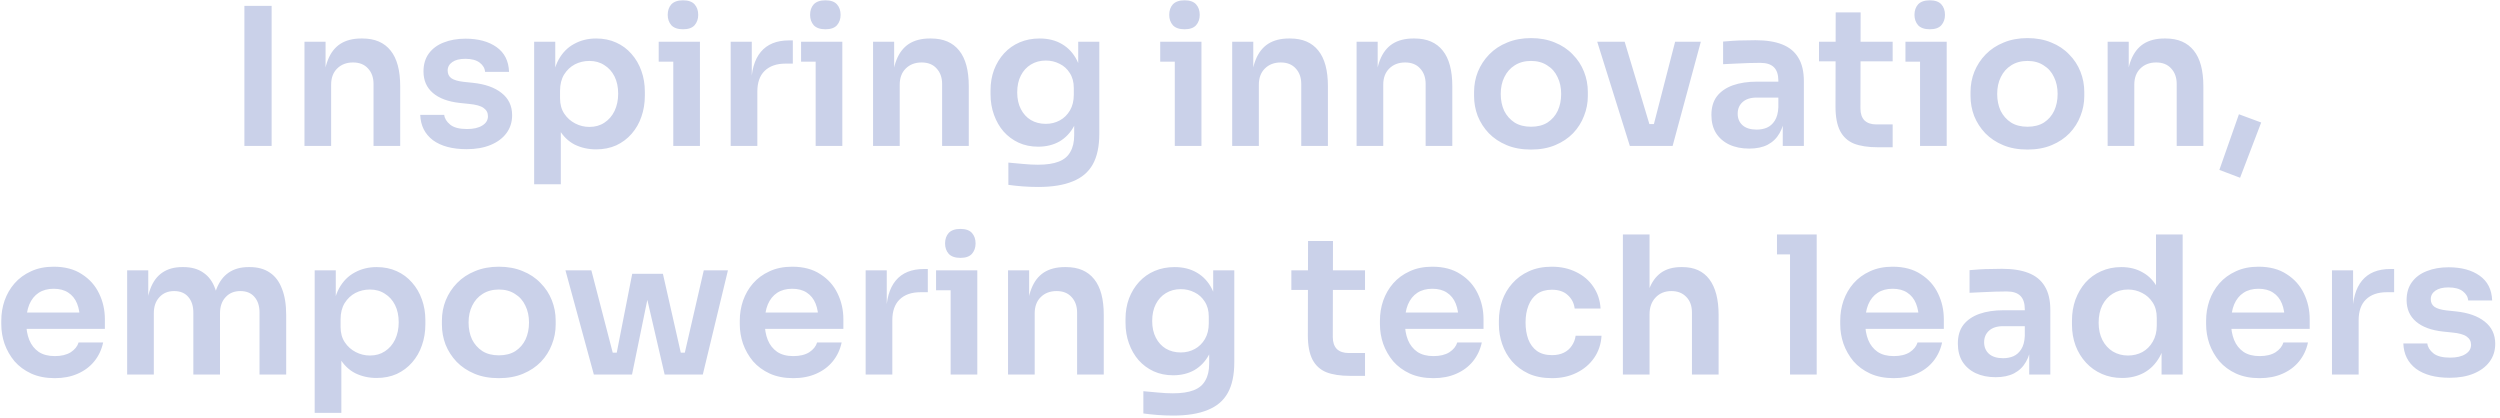 <svg width="514" height="86" viewBox="0 0 514 86" fill="none" xmlns="http://www.w3.org/2000/svg">
<path d="M50.247 30V1.207H55.848V30H50.247ZM62.599 30V8.583H66.938V17.773H66.543C66.543 15.591 66.833 13.776 67.411 12.33C67.99 10.858 68.844 9.753 69.975 9.017C71.132 8.281 72.565 7.913 74.274 7.913H74.511C77.061 7.913 78.994 8.741 80.309 10.397C81.623 12.028 82.281 14.473 82.281 17.734V30H76.798V17.26C76.798 15.945 76.417 14.881 75.654 14.066C74.918 13.25 73.893 12.843 72.578 12.843C71.237 12.843 70.146 13.264 69.304 14.105C68.489 14.92 68.082 16.024 68.082 17.418V30H62.599ZM95.945 30.671C93 30.671 90.686 30.053 89.003 28.817C87.347 27.555 86.479 25.819 86.4 23.61H91.33C91.409 24.347 91.817 25.017 92.553 25.622C93.289 26.227 94.446 26.529 96.024 26.529C97.338 26.529 98.377 26.293 99.14 25.819C99.928 25.346 100.323 24.702 100.323 23.887C100.323 23.177 100.02 22.611 99.416 22.191C98.837 21.77 97.838 21.494 96.418 21.362L94.525 21.165C92.132 20.902 90.291 20.218 89.003 19.114C87.715 18.01 87.07 16.537 87.07 14.697C87.07 13.224 87.439 11.988 88.175 10.989C88.911 9.99 89.923 9.24 91.212 8.741C92.526 8.215 94.025 7.952 95.708 7.952C98.338 7.952 100.467 8.53 102.098 9.687C103.728 10.844 104.583 12.54 104.661 14.775H99.731C99.679 14.039 99.311 13.408 98.627 12.882C97.943 12.356 96.957 12.093 95.669 12.093C94.512 12.093 93.618 12.317 92.987 12.764C92.356 13.211 92.04 13.789 92.04 14.499C92.04 15.183 92.29 15.709 92.79 16.077C93.315 16.445 94.157 16.695 95.314 16.826L97.207 17.024C99.731 17.287 101.703 17.983 103.123 19.114C104.569 20.245 105.293 21.77 105.293 23.689C105.293 25.109 104.898 26.345 104.109 27.397C103.347 28.422 102.269 29.224 100.875 29.803C99.481 30.381 97.838 30.671 95.945 30.671ZM109.822 37.888V8.583H114.16V17.812L113.49 17.773C113.595 15.591 114.042 13.763 114.831 12.291C115.646 10.818 116.724 9.727 118.065 9.017C119.406 8.281 120.905 7.913 122.561 7.913C124.086 7.913 125.454 8.189 126.663 8.741C127.899 9.293 128.951 10.069 129.819 11.068C130.713 12.067 131.396 13.237 131.87 14.578C132.343 15.893 132.58 17.313 132.58 18.838V19.666C132.58 21.218 132.343 22.664 131.87 24.005C131.423 25.32 130.752 26.49 129.858 27.515C128.99 28.514 127.939 29.303 126.703 29.882C125.467 30.434 124.086 30.71 122.561 30.71C120.957 30.71 119.485 30.381 118.144 29.724C116.829 29.04 115.764 28.002 114.949 26.608C114.134 25.188 113.674 23.361 113.569 21.126L115.304 23.768V37.888H109.822ZM121.181 26.095C122.364 26.095 123.39 25.806 124.257 25.227C125.151 24.649 125.848 23.847 126.348 22.822C126.847 21.77 127.097 20.587 127.097 19.272C127.097 17.904 126.847 16.721 126.348 15.722C125.848 14.723 125.151 13.947 124.257 13.395C123.39 12.816 122.364 12.527 121.181 12.527C120.103 12.527 119.104 12.764 118.183 13.237C117.289 13.71 116.553 14.407 115.975 15.328C115.422 16.248 115.146 17.352 115.146 18.641V20.218C115.146 21.454 115.435 22.506 116.014 23.374C116.592 24.241 117.342 24.912 118.262 25.385C119.182 25.859 120.155 26.095 121.181 26.095ZM138.426 30V8.583H143.908V30H138.426ZM135.428 12.685V8.583H143.908V12.685H135.428ZM140.437 6.019C139.359 6.019 138.557 5.743 138.031 5.191C137.532 4.613 137.282 3.903 137.282 3.061C137.282 2.167 137.532 1.444 138.031 0.892C138.557 0.34 139.359 0.064 140.437 0.064C141.515 0.064 142.304 0.34 142.804 0.892C143.303 1.444 143.553 2.167 143.553 3.061C143.553 3.903 143.303 4.613 142.804 5.191C142.304 5.743 141.515 6.019 140.437 6.019ZM150.226 30V8.583H154.565V17.655H154.447C154.447 14.578 155.104 12.251 156.419 10.674C157.733 9.096 159.666 8.307 162.217 8.307H163.006V13.079H161.507C159.666 13.079 158.233 13.579 157.208 14.578C156.208 15.551 155.709 16.971 155.709 18.838V30H150.226ZM167.699 30V8.583H173.181V30H167.699ZM164.701 12.685V8.583H173.181V12.685H164.701ZM169.71 6.019C168.632 6.019 167.83 5.743 167.304 5.191C166.805 4.613 166.555 3.903 166.555 3.061C166.555 2.167 166.805 1.444 167.304 0.892C167.83 0.34 168.632 0.064 169.71 0.064C170.788 0.064 171.577 0.34 172.077 0.892C172.576 1.444 172.826 2.167 172.826 3.061C172.826 3.903 172.576 4.613 172.077 5.191C171.577 5.743 170.788 6.019 169.71 6.019ZM179.5 30V8.583H183.838V17.773H183.444C183.444 15.591 183.733 13.776 184.312 12.33C184.89 10.858 185.745 9.753 186.875 9.017C188.032 8.281 189.465 7.913 191.174 7.913H191.411C193.962 7.913 195.894 8.741 197.209 10.397C198.524 12.028 199.181 14.473 199.181 17.734V30H193.699V17.26C193.699 15.945 193.317 14.881 192.555 14.066C191.819 13.25 190.793 12.843 189.478 12.843C188.137 12.843 187.046 13.264 186.205 14.105C185.39 14.92 184.982 16.024 184.982 17.418V30H179.5ZM213.437 38.441C212.411 38.441 211.36 38.401 210.282 38.322C209.23 38.243 208.244 38.138 207.323 38.007V33.431C208.27 33.537 209.282 33.629 210.36 33.708C211.438 33.813 212.451 33.865 213.397 33.865C215.159 33.865 216.579 33.655 217.657 33.234C218.762 32.813 219.564 32.143 220.063 31.223C220.589 30.329 220.852 29.185 220.852 27.791V23.571L222.035 20.889C221.956 22.861 221.549 24.544 220.812 25.938C220.076 27.305 219.077 28.357 217.815 29.093C216.553 29.803 215.093 30.158 213.437 30.158C211.964 30.158 210.623 29.882 209.414 29.329C208.231 28.777 207.205 28.015 206.337 27.042C205.496 26.069 204.839 24.925 204.365 23.61C203.892 22.296 203.655 20.889 203.655 19.39V18.562C203.655 17.063 203.892 15.669 204.365 14.381C204.865 13.066 205.562 11.922 206.456 10.95C207.35 9.977 208.415 9.227 209.65 8.701C210.886 8.175 212.254 7.913 213.752 7.913C215.514 7.913 217.039 8.294 218.328 9.056C219.642 9.819 220.668 10.923 221.404 12.37C222.14 13.816 222.548 15.591 222.627 17.694L221.68 17.852V8.583H226.019V27.476C226.019 30.079 225.572 32.182 224.678 33.786C223.784 35.39 222.403 36.56 220.536 37.297C218.696 38.059 216.329 38.441 213.437 38.441ZM215.015 25.464C216.066 25.464 217.026 25.227 217.894 24.754C218.762 24.281 219.458 23.597 219.984 22.703C220.51 21.809 220.773 20.731 220.773 19.469V18.089C220.773 16.879 220.497 15.854 219.945 15.012C219.419 14.171 218.722 13.54 217.854 13.119C216.987 12.672 216.04 12.448 215.015 12.448C213.858 12.448 212.832 12.725 211.938 13.277C211.07 13.803 210.387 14.552 209.887 15.525C209.388 16.498 209.138 17.655 209.138 18.996C209.138 20.31 209.388 21.454 209.887 22.427C210.387 23.4 211.07 24.149 211.938 24.675C212.832 25.201 213.858 25.464 215.015 25.464ZM241.537 30V8.583H247.019V30H241.537ZM238.539 12.685V8.583H247.019V12.685H238.539ZM243.548 6.019C242.47 6.019 241.668 5.743 241.142 5.191C240.643 4.613 240.393 3.903 240.393 3.061C240.393 2.167 240.643 1.444 241.142 0.892C241.668 0.34 242.47 0.064 243.548 0.064C244.626 0.064 245.415 0.34 245.915 0.892C246.414 1.444 246.664 2.167 246.664 3.061C246.664 3.903 246.414 4.613 245.915 5.191C245.415 5.743 244.626 6.019 243.548 6.019ZM253.338 30V8.583H257.676V17.773H257.282C257.282 15.591 257.571 13.776 258.149 12.33C258.728 10.858 259.583 9.753 260.713 9.017C261.87 8.281 263.303 7.913 265.012 7.913H265.249C267.8 7.913 269.732 8.741 271.047 10.397C272.362 12.028 273.019 14.473 273.019 17.734V30H267.537V17.26C267.537 15.945 267.155 14.881 266.393 14.066C265.657 13.25 264.631 12.843 263.316 12.843C261.975 12.843 260.884 13.264 260.043 14.105C259.228 14.92 258.82 16.024 258.82 17.418V30H253.338ZM278.913 30V8.583H283.252V17.773H282.857C282.857 15.591 283.147 13.776 283.725 12.33C284.304 10.858 285.158 9.753 286.289 9.017C287.446 8.281 288.879 7.913 290.588 7.913H290.825C293.375 7.913 295.308 8.741 296.623 10.397C297.937 12.028 298.595 14.473 298.595 17.734V30H293.112V17.26C293.112 15.945 292.731 14.881 291.968 14.066C291.232 13.25 290.207 12.843 288.892 12.843C287.551 12.843 286.46 13.264 285.618 14.105C284.803 14.92 284.396 16.024 284.396 17.418V30H278.913ZM314.783 30.749C312.89 30.749 311.22 30.447 309.774 29.842C308.328 29.238 307.105 28.422 306.106 27.397C305.107 26.345 304.344 25.162 303.818 23.847C303.319 22.532 303.069 21.165 303.069 19.745V18.917C303.069 17.444 303.332 16.051 303.858 14.736C304.41 13.395 305.186 12.212 306.185 11.186C307.21 10.134 308.446 9.319 309.892 8.741C311.338 8.136 312.969 7.834 314.783 7.834C316.597 7.834 318.228 8.136 319.674 8.741C321.12 9.319 322.343 10.134 323.342 11.186C324.367 12.212 325.143 13.395 325.669 14.736C326.195 16.051 326.458 17.444 326.458 18.917V19.745C326.458 21.165 326.195 22.532 325.669 23.847C325.169 25.162 324.42 26.345 323.421 27.397C322.422 28.422 321.199 29.238 319.753 29.842C318.307 30.447 316.65 30.749 314.783 30.749ZM314.783 26.056C316.124 26.056 317.255 25.767 318.175 25.188C319.095 24.583 319.792 23.781 320.265 22.782C320.739 21.757 320.975 20.6 320.975 19.311C320.975 17.997 320.726 16.84 320.226 15.84C319.753 14.815 319.043 14.013 318.096 13.434C317.176 12.83 316.071 12.527 314.783 12.527C313.495 12.527 312.377 12.83 311.43 13.434C310.51 14.013 309.8 14.815 309.301 15.84C308.801 16.84 308.551 17.997 308.551 19.311C308.551 20.6 308.788 21.757 309.261 22.782C309.761 23.781 310.471 24.583 311.391 25.188C312.311 25.767 313.442 26.056 314.783 26.056ZM335.095 30L328.39 8.583H334.03L340.459 30H335.095ZM336.712 30V25.504H342.51V30H336.712ZM338.882 30L344.404 8.583H349.689L343.891 30H338.882ZM366.536 30V23.65H365.629V16.59C365.629 15.354 365.327 14.434 364.722 13.829C364.117 13.224 363.184 12.922 361.922 12.922C361.264 12.922 360.475 12.935 359.555 12.961C358.635 12.987 357.701 13.027 356.755 13.079C355.834 13.106 355.006 13.145 354.27 13.198V8.544C354.875 8.491 355.558 8.438 356.321 8.386C357.083 8.333 357.859 8.307 358.648 8.307C359.463 8.281 360.226 8.268 360.936 8.268C363.144 8.268 364.972 8.557 366.418 9.135C367.89 9.714 368.995 10.621 369.731 11.857C370.494 13.093 370.875 14.71 370.875 16.708V30H366.536ZM359.634 30.552C358.083 30.552 356.715 30.276 355.532 29.724C354.375 29.172 353.468 28.383 352.811 27.357C352.179 26.332 351.864 25.096 351.864 23.65C351.864 22.072 352.245 20.784 353.008 19.785C353.797 18.785 354.888 18.036 356.281 17.536C357.701 17.037 359.358 16.787 361.251 16.787H366.221V20.061H361.172C359.91 20.061 358.937 20.376 358.254 21.007C357.596 21.612 357.267 22.401 357.267 23.374C357.267 24.347 357.596 25.136 358.254 25.74C358.937 26.345 359.91 26.647 361.172 26.647C361.935 26.647 362.632 26.516 363.263 26.253C363.92 25.964 364.459 25.491 364.88 24.833C365.327 24.149 365.577 23.229 365.629 22.072L366.97 23.61C366.839 25.109 366.471 26.371 365.866 27.397C365.287 28.422 364.472 29.211 363.42 29.763C362.395 30.289 361.133 30.552 359.634 30.552ZM386.056 30.276C384.084 30.276 382.453 30.026 381.165 29.527C379.903 29.001 378.956 28.133 378.325 26.924C377.694 25.688 377.379 24.031 377.379 21.954L377.418 2.548H382.545L382.506 22.309C382.506 23.361 382.782 24.176 383.334 24.754C383.913 25.306 384.728 25.582 385.78 25.582H389.132V30.276H386.056ZM373.987 12.606V8.583H389.132V12.606H373.987ZM394.759 30V8.583H400.242V30H394.759ZM391.762 12.685V8.583H400.242V12.685H391.762ZM396.771 6.019C395.693 6.019 394.891 5.743 394.365 5.191C393.865 4.613 393.615 3.903 393.615 3.061C393.615 2.167 393.865 1.444 394.365 0.892C394.891 0.34 395.693 0.064 396.771 0.064C397.849 0.064 398.638 0.34 399.137 0.892C399.637 1.444 399.887 2.167 399.887 3.061C399.887 3.903 399.637 4.613 399.137 5.191C398.638 5.743 397.849 6.019 396.771 6.019ZM416.854 30.749C414.961 30.749 413.291 30.447 411.845 29.842C410.399 29.238 409.176 28.422 408.177 27.397C407.178 26.345 406.415 25.162 405.889 23.847C405.39 22.532 405.14 21.165 405.14 19.745V18.917C405.14 17.444 405.403 16.051 405.929 14.736C406.481 13.395 407.257 12.212 408.256 11.186C409.281 10.134 410.517 9.319 411.963 8.741C413.41 8.136 415.04 7.834 416.854 7.834C418.669 7.834 420.299 8.136 421.745 8.741C423.191 9.319 424.414 10.134 425.413 11.186C426.439 12.212 427.214 13.395 427.74 14.736C428.266 16.051 428.529 17.444 428.529 18.917V19.745C428.529 21.165 428.266 22.532 427.74 23.847C427.241 25.162 426.491 26.345 425.492 27.397C424.493 28.422 423.27 29.238 421.824 29.842C420.378 30.447 418.721 30.749 416.854 30.749ZM416.854 26.056C418.195 26.056 419.326 25.767 420.246 25.188C421.167 24.583 421.863 23.781 422.337 22.782C422.81 21.757 423.047 20.6 423.047 19.311C423.047 17.997 422.797 16.84 422.297 15.84C421.824 14.815 421.114 14.013 420.167 13.434C419.247 12.83 418.143 12.527 416.854 12.527C415.566 12.527 414.448 12.83 413.502 13.434C412.581 14.013 411.871 14.815 411.372 15.84C410.872 16.84 410.622 17.997 410.622 19.311C410.622 20.6 410.859 21.757 411.332 22.782C411.832 23.781 412.542 24.583 413.462 25.188C414.383 25.767 415.513 26.056 416.854 26.056ZM433.33 30V8.583H437.668V17.773H437.274C437.274 15.591 437.563 13.776 438.141 12.33C438.72 10.858 439.575 9.753 440.705 9.017C441.862 8.281 443.295 7.913 445.004 7.913H445.241C447.792 7.913 449.724 8.741 451.039 10.397C452.354 12.028 453.011 14.473 453.011 17.734V30H447.529V17.26C447.529 15.945 447.147 14.881 446.385 14.066C445.649 13.25 444.623 12.843 443.308 12.843C441.967 12.843 440.876 13.264 440.035 14.105C439.22 14.92 438.812 16.024 438.812 17.418V30H433.33ZM460.562 36.547L456.302 34.93L460.325 23.492L464.9 25.188L460.562 36.547ZM11.268 77.749C9.428 77.749 7.811 77.434 6.417 76.803C5.05 76.172 3.906 75.33 2.985 74.278C2.091 73.2 1.408 72.004 0.934 70.689C0.487 69.375 0.264 68.034 0.264 66.666V65.917C0.264 64.497 0.487 63.13 0.934 61.815C1.408 60.474 2.091 59.291 2.985 58.265C3.906 57.213 5.036 56.385 6.377 55.78C7.718 55.149 9.27 54.834 11.032 54.834C13.345 54.834 15.278 55.346 16.829 56.372C18.407 57.371 19.59 58.699 20.379 60.355C21.168 61.986 21.563 63.748 21.563 65.641V67.613H2.591V64.26H18.131L16.435 65.917C16.435 64.549 16.238 63.379 15.844 62.407C15.449 61.434 14.844 60.684 14.029 60.158C13.24 59.632 12.241 59.37 11.032 59.37C9.822 59.37 8.797 59.646 7.955 60.198C7.114 60.75 6.469 61.552 6.022 62.604C5.602 63.629 5.391 64.865 5.391 66.311C5.391 67.652 5.602 68.849 6.022 69.9C6.443 70.926 7.087 71.741 7.955 72.346C8.823 72.924 9.927 73.214 11.268 73.214C12.609 73.214 13.7 72.951 14.542 72.425C15.383 71.873 15.922 71.202 16.159 70.413H21.208C20.892 71.886 20.287 73.174 19.393 74.278C18.499 75.383 17.355 76.237 15.962 76.842C14.595 77.447 13.03 77.749 11.268 77.749ZM26.142 77V55.583H30.481V64.773H30.087C30.087 62.617 30.363 60.816 30.915 59.37C31.467 57.897 32.282 56.793 33.36 56.056C34.465 55.294 35.832 54.913 37.462 54.913H37.699C39.355 54.913 40.723 55.294 41.801 56.056C42.905 56.793 43.72 57.897 44.246 59.37C44.798 60.816 45.075 62.617 45.075 64.773H43.694C43.694 62.617 43.97 60.816 44.522 59.37C45.101 57.897 45.929 56.793 47.007 56.056C48.112 55.294 49.479 54.913 51.109 54.913H51.346C53.002 54.913 54.383 55.294 55.487 56.056C56.592 56.793 57.42 57.897 57.972 59.37C58.55 60.816 58.84 62.617 58.84 64.773V77H53.357V64.26C53.357 62.919 53.016 61.854 52.332 61.066C51.648 60.25 50.675 59.843 49.413 59.843C48.151 59.843 47.139 60.264 46.376 61.105C45.614 61.92 45.232 63.024 45.232 64.418V77H39.75V64.26C39.75 62.919 39.408 61.854 38.724 61.066C38.041 60.25 37.068 59.843 35.806 59.843C34.544 59.843 33.531 60.264 32.769 61.105C32.006 61.92 31.625 63.024 31.625 64.418V77H26.142ZM64.698 84.888V55.583H69.037V64.812L68.367 64.773C68.472 62.591 68.919 60.763 69.707 59.291C70.523 57.818 71.601 56.727 72.942 56.017C74.283 55.281 75.782 54.913 77.438 54.913C78.963 54.913 80.331 55.189 81.54 55.741C82.776 56.293 83.828 57.069 84.695 58.068C85.589 59.067 86.273 60.237 86.746 61.578C87.22 62.893 87.456 64.313 87.456 65.838V66.666C87.456 68.218 87.22 69.664 86.746 71.005C86.299 72.32 85.629 73.49 84.735 74.515C83.867 75.514 82.815 76.303 81.579 76.882C80.344 77.434 78.963 77.71 77.438 77.71C75.834 77.71 74.362 77.381 73.021 76.724C71.706 76.04 70.641 75.002 69.826 73.608C69.011 72.188 68.551 70.361 68.445 68.126L70.181 70.768V84.888H64.698ZM76.058 73.095C77.241 73.095 78.266 72.806 79.134 72.228C80.028 71.649 80.725 70.847 81.225 69.822C81.724 68.77 81.974 67.587 81.974 66.272C81.974 64.904 81.724 63.721 81.225 62.722C80.725 61.723 80.028 60.947 79.134 60.395C78.266 59.816 77.241 59.527 76.058 59.527C74.98 59.527 73.98 59.764 73.06 60.237C72.166 60.711 71.43 61.407 70.851 62.328C70.299 63.248 70.023 64.352 70.023 65.641V67.218C70.023 68.454 70.312 69.506 70.891 70.374C71.469 71.242 72.219 71.912 73.139 72.385C74.059 72.859 75.032 73.095 76.058 73.095ZM102.571 77.749C100.678 77.749 99.008 77.447 97.562 76.842C96.116 76.237 94.893 75.422 93.894 74.397C92.895 73.345 92.132 72.162 91.606 70.847C91.107 69.532 90.857 68.165 90.857 66.745V65.917C90.857 64.444 91.12 63.051 91.646 61.736C92.198 60.395 92.974 59.212 93.973 58.186C94.998 57.134 96.234 56.319 97.68 55.741C99.127 55.136 100.757 54.834 102.571 54.834C104.386 54.834 106.016 55.136 107.462 55.741C108.908 56.319 110.131 57.134 111.13 58.186C112.156 59.212 112.931 60.395 113.457 61.736C113.983 63.051 114.246 64.444 114.246 65.917V66.745C114.246 68.165 113.983 69.532 113.457 70.847C112.958 72.162 112.208 73.345 111.209 74.397C110.21 75.422 108.987 76.237 107.541 76.842C106.095 77.447 104.438 77.749 102.571 77.749ZM102.571 73.056C103.912 73.056 105.043 72.767 105.963 72.188C106.884 71.583 107.58 70.781 108.054 69.782C108.527 68.757 108.764 67.6 108.764 66.311C108.764 64.996 108.514 63.84 108.014 62.84C107.541 61.815 106.831 61.013 105.884 60.434C104.964 59.83 103.86 59.527 102.571 59.527C101.283 59.527 100.165 59.83 99.219 60.434C98.298 61.013 97.588 61.815 97.089 62.84C96.589 63.84 96.339 64.996 96.339 66.311C96.339 67.6 96.576 68.757 97.049 69.782C97.549 70.781 98.259 71.583 99.179 72.188C100.1 72.767 101.23 73.056 102.571 73.056ZM125.92 77L129.983 56.293H136.294L140.987 77H136.649L131.876 56.411H134.164L129.944 77H125.92ZM124.303 77L124.264 72.504H128.642V77H124.303ZM122.095 77L116.257 55.583H121.582L127.143 77H122.095ZM138.029 77V72.504H142.407L142.368 77H138.029ZM139.765 77L144.695 55.583H149.664L144.498 77H139.765ZM163.104 77.749C161.263 77.749 159.646 77.434 158.253 76.803C156.885 76.172 155.742 75.33 154.821 74.278C153.927 73.2 153.244 72.004 152.77 70.689C152.323 69.375 152.1 68.034 152.1 66.666V65.917C152.1 64.497 152.323 63.13 152.77 61.815C153.244 60.474 153.927 59.291 154.821 58.265C155.742 57.213 156.872 56.385 158.213 55.78C159.554 55.149 161.106 54.834 162.867 54.834C165.181 54.834 167.114 55.346 168.665 56.372C170.243 57.371 171.426 58.699 172.215 60.355C173.004 61.986 173.398 63.748 173.398 65.641V67.613H154.427V64.26H169.967L168.271 65.917C168.271 64.549 168.074 63.379 167.679 62.407C167.285 61.434 166.68 60.684 165.865 60.158C165.076 59.632 164.077 59.37 162.867 59.37C161.658 59.37 160.632 59.646 159.791 60.198C158.949 60.75 158.305 61.552 157.858 62.604C157.438 63.629 157.227 64.865 157.227 66.311C157.227 67.652 157.438 68.849 157.858 69.9C158.279 70.926 158.923 71.741 159.791 72.346C160.659 72.924 161.763 73.214 163.104 73.214C164.445 73.214 165.536 72.951 166.378 72.425C167.219 71.873 167.758 71.202 167.995 70.413H173.043C172.728 71.886 172.123 73.174 171.229 74.278C170.335 75.383 169.191 76.237 167.798 76.842C166.43 77.447 164.866 77.749 163.104 77.749ZM177.978 77V55.583H182.317V64.655H182.198C182.198 61.578 182.856 59.251 184.171 57.673C185.485 56.096 187.418 55.307 189.969 55.307H190.757V60.079H189.259C187.418 60.079 185.985 60.579 184.959 61.578C183.96 62.551 183.461 63.971 183.461 65.838V77H177.978ZM195.451 77V55.583H200.933V77H195.451ZM192.453 59.685V55.583H200.933V59.685H192.453ZM197.462 53.019C196.384 53.019 195.582 52.743 195.056 52.191C194.557 51.613 194.307 50.903 194.307 50.061C194.307 49.167 194.557 48.444 195.056 47.892C195.582 47.34 196.384 47.064 197.462 47.064C198.54 47.064 199.329 47.34 199.829 47.892C200.328 48.444 200.578 49.167 200.578 50.061C200.578 50.903 200.328 51.613 199.829 52.191C199.329 52.743 198.54 53.019 197.462 53.019ZM207.251 77V55.583H211.59V64.773H211.196C211.196 62.591 211.485 60.776 212.063 59.33C212.642 57.858 213.496 56.753 214.627 56.017C215.784 55.281 217.217 54.913 218.926 54.913H219.163C221.713 54.913 223.646 55.741 224.961 57.397C226.276 59.028 226.933 61.473 226.933 64.734V77H221.451V64.26C221.451 62.946 221.069 61.881 220.307 61.066C219.57 60.25 218.545 59.843 217.23 59.843C215.889 59.843 214.798 60.264 213.957 61.105C213.141 61.92 212.734 63.024 212.734 64.418V77H207.251ZM241.189 85.441C240.163 85.441 239.111 85.401 238.033 85.322C236.982 85.243 235.996 85.138 235.075 85.007V80.431C236.022 80.537 237.034 80.629 238.112 80.707C239.19 80.813 240.203 80.865 241.149 80.865C242.911 80.865 244.331 80.655 245.409 80.234C246.513 79.814 247.315 79.143 247.815 78.223C248.341 77.329 248.604 76.185 248.604 74.791V70.571L249.787 67.889C249.708 69.861 249.301 71.544 248.564 72.938C247.828 74.305 246.829 75.357 245.567 76.093C244.305 76.803 242.845 77.158 241.189 77.158C239.716 77.158 238.375 76.882 237.166 76.329C235.982 75.777 234.957 75.015 234.089 74.042C233.248 73.069 232.59 71.925 232.117 70.61C231.644 69.296 231.407 67.889 231.407 66.39V65.562C231.407 64.063 231.644 62.669 232.117 61.381C232.617 60.066 233.313 58.922 234.207 57.95C235.102 56.977 236.166 56.227 237.402 55.701C238.638 55.175 240.005 54.913 241.504 54.913C243.266 54.913 244.791 55.294 246.079 56.056C247.394 56.819 248.42 57.923 249.156 59.37C249.892 60.816 250.3 62.591 250.379 64.694L249.432 64.852V55.583H253.771V74.476C253.771 77.079 253.324 79.182 252.43 80.786C251.536 82.39 250.155 83.561 248.288 84.297C246.448 85.059 244.081 85.441 241.189 85.441ZM242.766 72.464C243.818 72.464 244.778 72.228 245.646 71.754C246.513 71.281 247.21 70.597 247.736 69.703C248.262 68.809 248.525 67.731 248.525 66.469V65.089C248.525 63.879 248.249 62.853 247.697 62.012C247.171 61.171 246.474 60.54 245.606 60.119C244.738 59.672 243.792 59.448 242.766 59.448C241.609 59.448 240.584 59.724 239.69 60.277C238.822 60.803 238.139 61.552 237.639 62.525C237.139 63.498 236.89 64.655 236.89 65.996C236.89 67.31 237.139 68.454 237.639 69.427C238.139 70.4 238.822 71.15 239.69 71.675C240.584 72.201 241.609 72.464 242.766 72.464ZM277.571 77.276C275.599 77.276 273.969 77.026 272.681 76.527C271.418 76.001 270.472 75.133 269.841 73.924C269.21 72.688 268.894 71.031 268.894 68.954L268.934 49.548H274.061L274.022 69.309C274.022 70.361 274.298 71.176 274.85 71.754C275.428 72.306 276.243 72.582 277.295 72.582H280.648V77.276H277.571ZM265.502 59.606V55.583H280.648V59.606H265.502ZM294.718 77.749C292.877 77.749 291.26 77.434 289.867 76.803C288.499 76.172 287.356 75.33 286.435 74.278C285.541 73.2 284.858 72.004 284.384 70.689C283.937 69.375 283.714 68.034 283.714 66.666V65.917C283.714 64.497 283.937 63.13 284.384 61.815C284.858 60.474 285.541 59.291 286.435 58.265C287.356 57.213 288.486 56.385 289.827 55.78C291.168 55.149 292.72 54.834 294.481 54.834C296.795 54.834 298.728 55.346 300.279 56.372C301.857 57.371 303.04 58.699 303.829 60.355C304.618 61.986 305.012 63.748 305.012 65.641V67.613H286.041V64.26H301.581L299.885 65.917C299.885 64.549 299.688 63.379 299.293 62.407C298.899 61.434 298.294 60.684 297.479 60.158C296.69 59.632 295.691 59.37 294.481 59.37C293.272 59.37 292.246 59.646 291.405 60.198C290.564 60.75 289.919 61.552 289.472 62.604C289.052 63.629 288.841 64.865 288.841 66.311C288.841 67.652 289.052 68.849 289.472 69.9C289.893 70.926 290.537 71.741 291.405 72.346C292.273 72.924 293.377 73.214 294.718 73.214C296.059 73.214 297.15 72.951 297.992 72.425C298.833 71.873 299.372 71.202 299.609 70.413H304.657C304.342 71.886 303.737 73.174 302.843 74.278C301.949 75.383 300.805 76.237 299.412 76.842C298.044 77.447 296.48 77.749 294.718 77.749ZM319.098 77.749C317.231 77.749 315.614 77.434 314.246 76.803C312.905 76.172 311.775 75.33 310.854 74.278C309.96 73.227 309.29 72.043 308.843 70.729C308.396 69.414 308.172 68.073 308.172 66.706V65.956C308.172 64.51 308.396 63.13 308.843 61.815C309.316 60.474 310.013 59.291 310.933 58.265C311.854 57.213 312.984 56.385 314.325 55.78C315.693 55.149 317.27 54.834 319.058 54.834C320.925 54.834 322.595 55.202 324.067 55.938C325.54 56.648 326.71 57.647 327.578 58.936C328.472 60.224 328.971 61.723 329.077 63.432H323.752C323.62 62.328 323.147 61.407 322.332 60.671C321.543 59.935 320.452 59.567 319.058 59.567C317.849 59.567 316.836 59.856 316.021 60.434C315.232 61.013 314.641 61.815 314.246 62.84C313.852 63.84 313.655 64.996 313.655 66.311C313.655 67.573 313.839 68.717 314.207 69.743C314.601 70.768 315.193 71.57 315.982 72.149C316.797 72.727 317.836 73.016 319.098 73.016C320.044 73.016 320.86 72.846 321.543 72.504C322.227 72.162 322.766 71.689 323.16 71.084C323.581 70.479 323.844 69.795 323.949 69.033H329.274C329.169 70.768 328.656 72.293 327.736 73.608C326.842 74.896 325.645 75.909 324.146 76.645C322.674 77.381 320.991 77.749 319.098 77.749ZM333.666 77V48.207H339.148V65.01H338.201C338.201 62.853 338.478 61.026 339.03 59.527C339.582 58.029 340.397 56.885 341.475 56.096C342.58 55.307 343.973 54.913 345.656 54.913H345.893C348.338 54.913 350.192 55.754 351.454 57.437C352.716 59.12 353.347 61.565 353.347 64.773V77H347.865V64.26C347.865 62.893 347.47 61.815 346.681 61.026C345.919 60.237 344.907 59.843 343.644 59.843C342.303 59.843 341.212 60.29 340.371 61.184C339.556 62.051 339.148 63.195 339.148 64.615V77H333.666ZM368.03 77V48.207H373.512V77H368.03ZM365.348 52.309V48.207H373.512V52.309H365.348ZM389.355 77.749C387.515 77.749 385.898 77.434 384.504 76.803C383.137 76.172 381.993 75.33 381.073 74.278C380.179 73.2 379.495 72.004 379.022 70.689C378.575 69.375 378.351 68.034 378.351 66.666V65.917C378.351 64.497 378.575 63.13 379.022 61.815C379.495 60.474 380.179 59.291 381.073 58.265C381.993 57.213 383.124 56.385 384.465 55.78C385.806 55.149 387.357 54.834 389.119 54.834C391.433 54.834 393.365 55.346 394.917 56.372C396.494 57.371 397.678 58.699 398.467 60.355C399.255 61.986 399.65 63.748 399.65 65.641V67.613H380.678V64.26H396.218L394.522 65.917C394.522 64.549 394.325 63.379 393.931 62.407C393.536 61.434 392.932 60.684 392.116 60.158C391.328 59.632 390.328 59.37 389.119 59.37C387.909 59.37 386.884 59.646 386.042 60.198C385.201 60.75 384.557 61.552 384.11 62.604C383.689 63.629 383.479 64.865 383.479 66.311C383.479 67.652 383.689 68.849 384.11 69.9C384.53 70.926 385.175 71.741 386.042 72.346C386.91 72.924 388.014 73.214 389.355 73.214C390.696 73.214 391.788 72.951 392.629 72.425C393.471 71.873 394.01 71.202 394.246 70.413H399.295C398.979 71.886 398.375 73.174 397.48 74.278C396.586 75.383 395.443 76.237 394.049 76.842C392.682 77.447 391.117 77.749 389.355 77.749ZM417.206 77V70.65H416.299V63.59C416.299 62.354 415.996 61.434 415.392 60.829C414.787 60.224 413.853 59.922 412.591 59.922C411.934 59.922 411.145 59.935 410.225 59.961C409.304 59.987 408.371 60.027 407.424 60.079C406.504 60.106 405.676 60.145 404.94 60.198V55.544C405.544 55.491 406.228 55.438 406.991 55.386C407.753 55.333 408.529 55.307 409.318 55.307C410.133 55.281 410.895 55.267 411.605 55.267C413.814 55.267 415.641 55.557 417.088 56.135C418.56 56.714 419.665 57.621 420.401 58.857C421.163 60.093 421.545 61.71 421.545 63.708V77H417.206ZM410.304 77.552C408.752 77.552 407.385 77.276 406.202 76.724C405.045 76.172 404.138 75.383 403.48 74.357C402.849 73.332 402.534 72.096 402.534 70.65C402.534 69.072 402.915 67.784 403.677 66.785C404.466 65.785 405.558 65.036 406.951 64.536C408.371 64.037 410.028 63.787 411.921 63.787H416.89V67.061H411.842C410.58 67.061 409.607 67.376 408.923 68.007C408.266 68.612 407.937 69.401 407.937 70.374C407.937 71.347 408.266 72.135 408.923 72.74C409.607 73.345 410.58 73.647 411.842 73.647C412.604 73.647 413.301 73.516 413.932 73.253C414.59 72.964 415.129 72.49 415.549 71.833C415.996 71.15 416.246 70.229 416.299 69.072L417.64 70.61C417.508 72.109 417.14 73.371 416.536 74.397C415.957 75.422 415.142 76.211 414.09 76.763C413.065 77.289 411.802 77.552 410.304 77.552ZM436.292 77.71C434.793 77.71 433.412 77.434 432.15 76.882C430.888 76.329 429.797 75.554 428.876 74.555C427.956 73.555 427.246 72.398 426.747 71.084C426.247 69.743 425.997 68.296 425.997 66.745V65.917C425.997 64.392 426.234 62.959 426.707 61.618C427.207 60.277 427.89 59.106 428.758 58.107C429.652 57.108 430.717 56.333 431.953 55.78C433.215 55.202 434.609 54.913 436.134 54.913C437.817 54.913 439.289 55.281 440.551 56.017C441.84 56.727 442.865 57.805 443.628 59.251C444.39 60.697 444.811 62.512 444.89 64.694L443.273 62.801V48.207H448.755V77H444.417V67.889H445.363C445.284 70.071 444.837 71.899 444.022 73.371C443.207 74.818 442.129 75.909 440.788 76.645C439.473 77.355 437.974 77.71 436.292 77.71ZM437.514 73.095C438.592 73.095 439.578 72.859 440.472 72.385C441.366 71.886 442.076 71.176 442.602 70.255C443.154 69.309 443.431 68.204 443.431 66.942V65.365C443.431 64.103 443.154 63.051 442.602 62.209C442.05 61.342 441.327 60.684 440.433 60.237C439.539 59.764 438.566 59.527 437.514 59.527C436.331 59.527 435.279 59.816 434.359 60.395C433.465 60.947 432.755 61.736 432.229 62.761C431.729 63.787 431.48 64.983 431.48 66.351C431.48 67.718 431.743 68.914 432.268 69.94C432.794 70.939 433.504 71.715 434.398 72.267C435.319 72.819 436.357 73.095 437.514 73.095ZM464.58 77.749C462.739 77.749 461.122 77.434 459.729 76.803C458.361 76.172 457.218 75.33 456.297 74.278C455.403 73.2 454.72 72.004 454.246 70.689C453.799 69.375 453.576 68.034 453.576 66.666V65.917C453.576 64.497 453.799 63.13 454.246 61.815C454.72 60.474 455.403 59.291 456.297 58.265C457.218 57.213 458.348 56.385 459.689 55.78C461.03 55.149 462.582 54.834 464.343 54.834C466.657 54.834 468.59 55.346 470.141 56.372C471.719 57.371 472.902 58.699 473.691 60.355C474.48 61.986 474.874 63.748 474.874 65.641V67.613H455.903V64.26H471.443L469.747 65.917C469.747 64.549 469.55 63.379 469.155 62.407C468.761 61.434 468.156 60.684 467.341 60.158C466.552 59.632 465.553 59.37 464.343 59.37C463.134 59.37 462.108 59.646 461.267 60.198C460.425 60.75 459.781 61.552 459.334 62.604C458.914 63.629 458.703 64.865 458.703 66.311C458.703 67.652 458.914 68.849 459.334 69.9C459.755 70.926 460.399 71.741 461.267 72.346C462.135 72.924 463.239 73.214 464.58 73.214C465.921 73.214 467.012 72.951 467.854 72.425C468.695 71.873 469.234 71.202 469.471 70.413H474.519C474.204 71.886 473.599 73.174 472.705 74.278C471.811 75.383 470.667 76.237 469.274 76.842C467.906 77.447 466.342 77.749 464.58 77.749ZM479.454 77V55.583H483.793V64.655H483.675C483.675 61.578 484.332 59.251 485.647 57.673C486.961 56.096 488.894 55.307 491.445 55.307H492.233V60.079H490.735C488.894 60.079 487.461 60.579 486.435 61.578C485.436 62.551 484.937 63.971 484.937 65.838V77H479.454ZM503.671 77.671C500.726 77.671 498.412 77.053 496.729 75.817C495.073 74.555 494.205 72.819 494.126 70.61H499.057C499.135 71.347 499.543 72.017 500.279 72.622C501.015 73.227 502.172 73.529 503.75 73.529C505.065 73.529 506.103 73.293 506.866 72.819C507.655 72.346 508.049 71.702 508.049 70.886C508.049 70.177 507.747 69.611 507.142 69.191C506.564 68.77 505.564 68.494 504.145 68.362L502.251 68.165C499.859 67.902 498.018 67.218 496.729 66.114C495.441 65.01 494.797 63.537 494.797 61.697C494.797 60.224 495.165 58.988 495.901 57.989C496.637 56.99 497.65 56.24 498.938 55.741C500.253 55.215 501.752 54.952 503.435 54.952C506.064 54.952 508.194 55.531 509.824 56.687C511.454 57.844 512.309 59.54 512.388 61.775H507.458C507.405 61.039 507.037 60.408 506.353 59.882C505.67 59.356 504.684 59.093 503.395 59.093C502.238 59.093 501.344 59.317 500.713 59.764C500.082 60.211 499.766 60.789 499.766 61.499C499.766 62.183 500.016 62.709 500.516 63.077C501.042 63.445 501.883 63.695 503.04 63.826L504.933 64.024C507.458 64.287 509.43 64.983 510.85 66.114C512.296 67.245 513.019 68.77 513.019 70.689C513.019 72.109 512.625 73.345 511.836 74.397C511.073 75.422 509.995 76.224 508.601 76.803C507.208 77.381 505.564 77.671 503.671 77.671Z" fill="#CAD1E9"/>
</svg>

